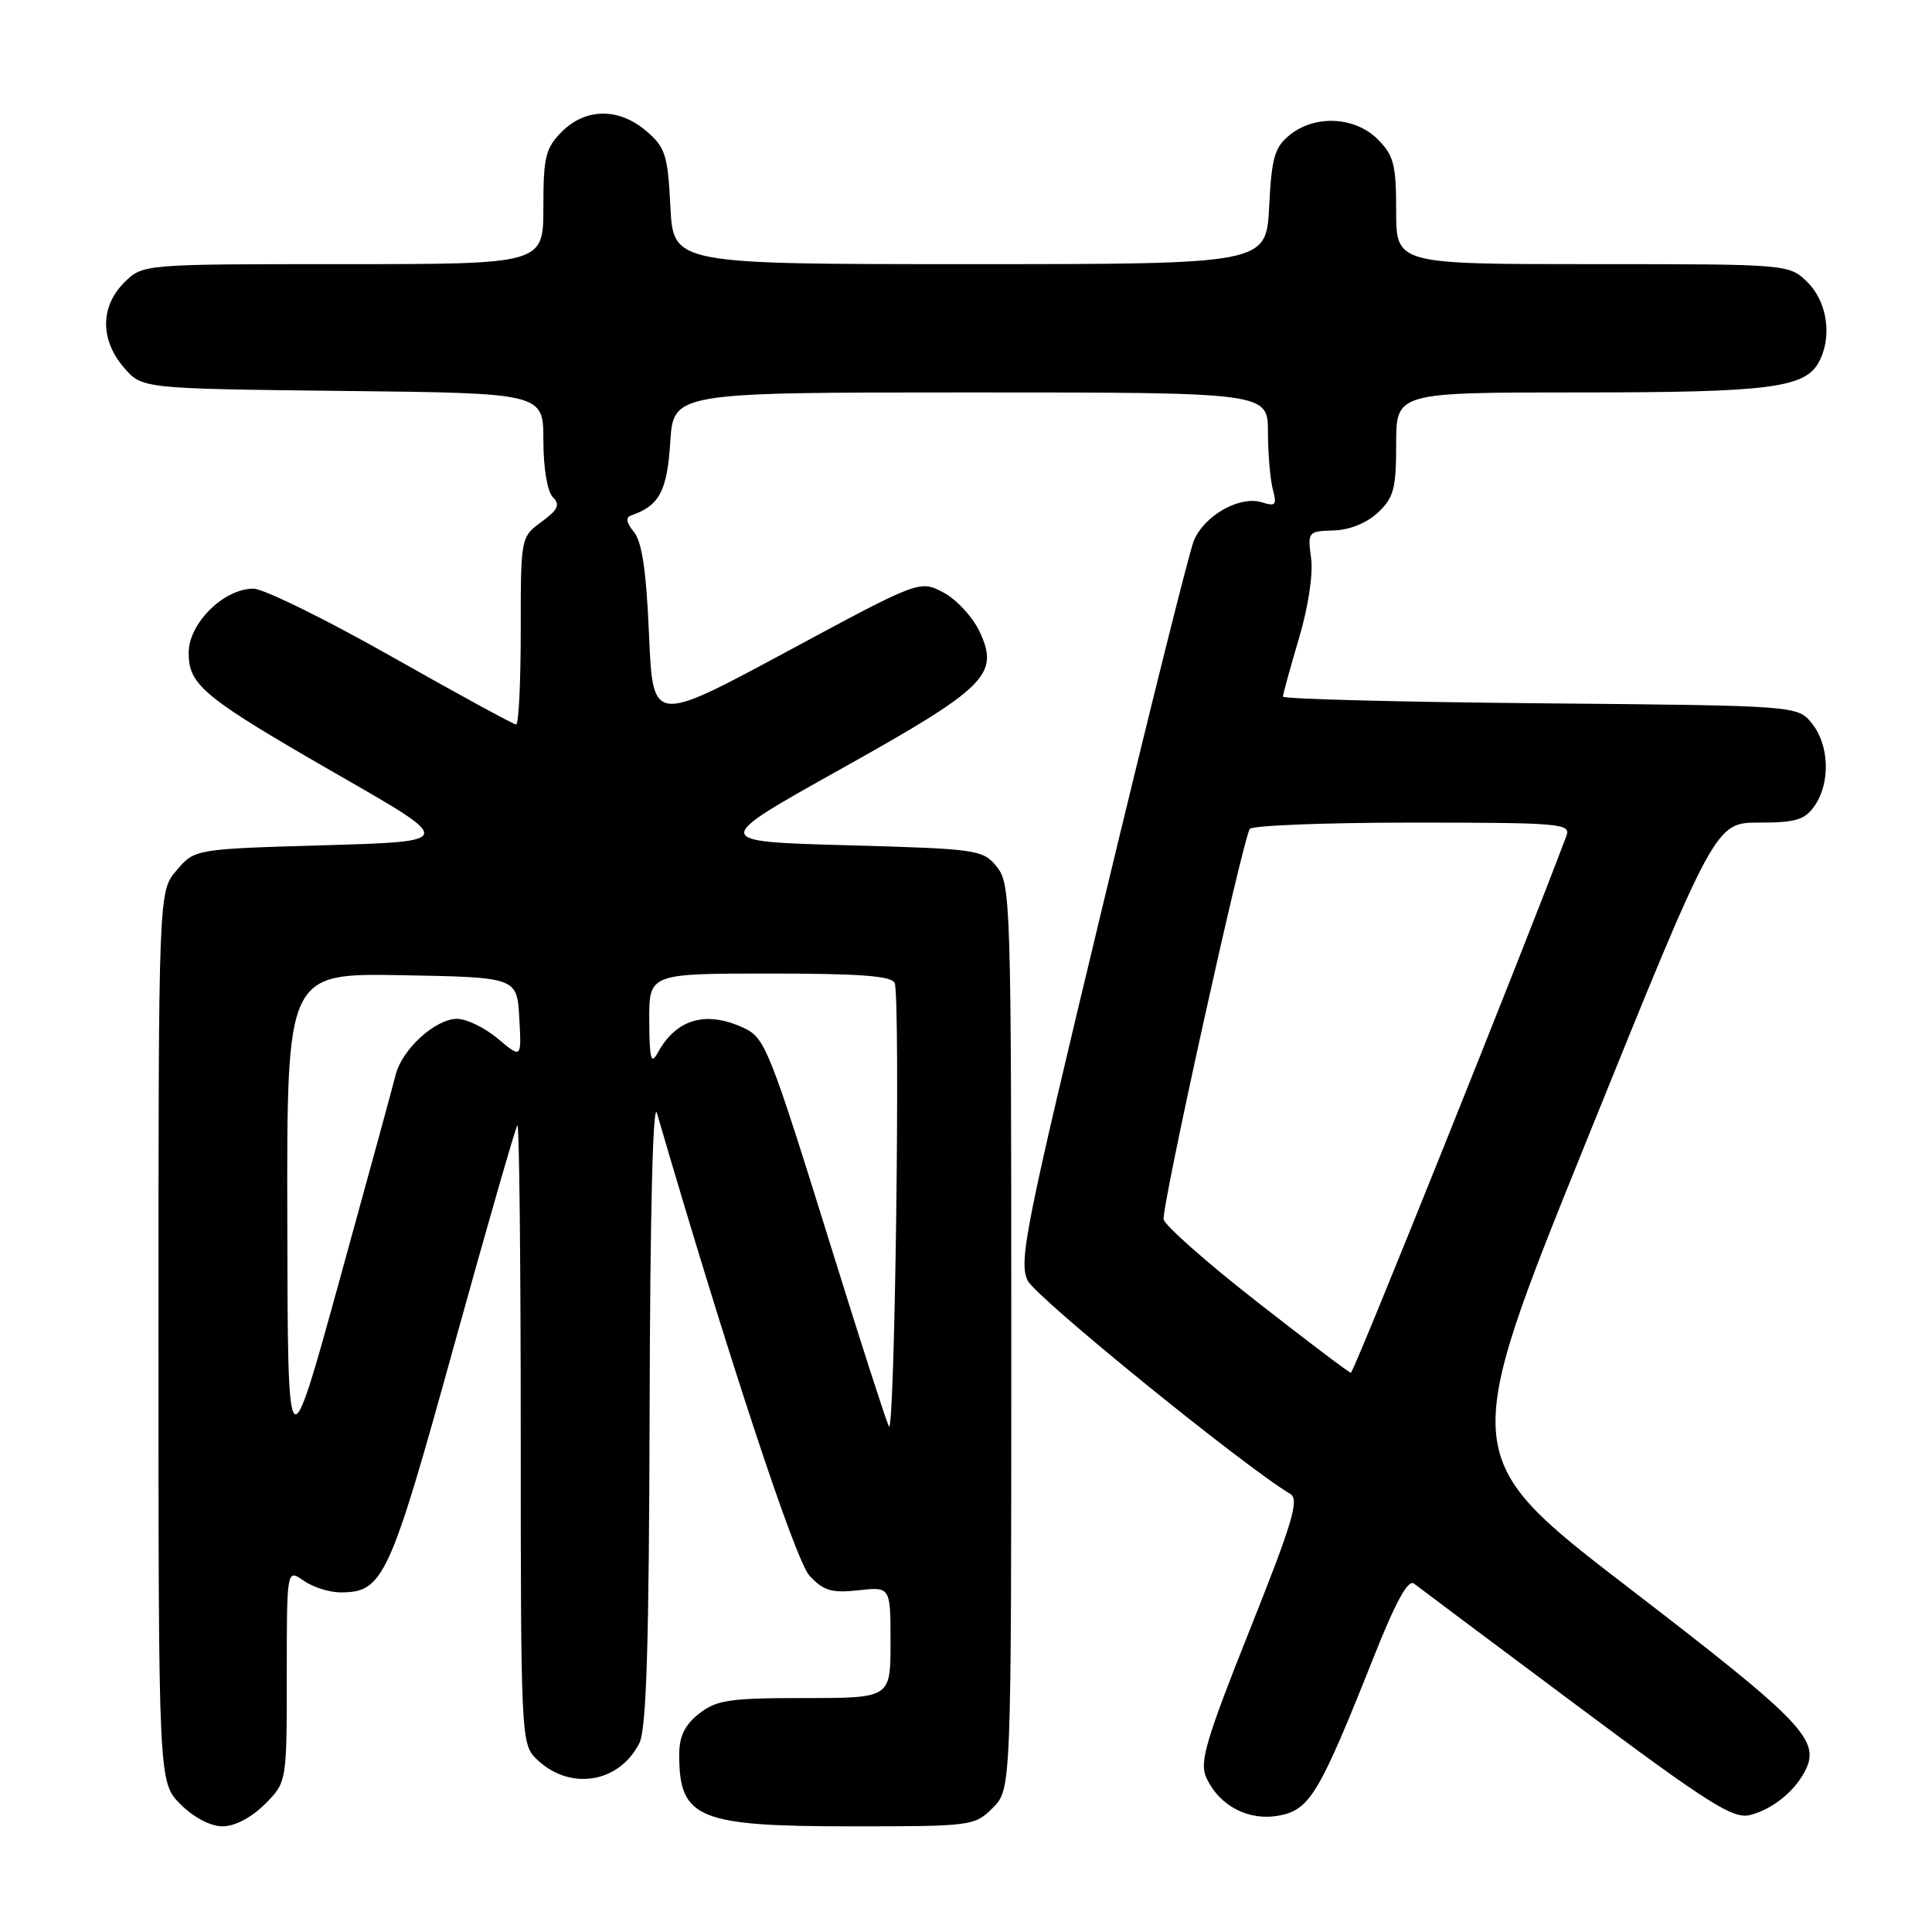 <?xml version="1.0" encoding="UTF-8" standalone="no"?>
<!DOCTYPE svg PUBLIC "-//W3C//DTD SVG 1.1//EN" "http://www.w3.org/Graphics/SVG/1.1/DTD/svg11.dtd" >
<svg xmlns="http://www.w3.org/2000/svg" xmlns:xlink="http://www.w3.org/1999/xlink" version="1.1" viewBox="0 0 256 256">
 <g >
 <path fill="currentColor"
d=" M 35.08 239.08 C 38.00 236.15 38.00 236.15 38.00 222.02 C 38.00 207.89 38.00 207.89 40.22 209.44 C 41.44 210.30 43.65 211.00 45.11 211.00 C 50.78 211.00 51.60 209.24 60.10 178.52 C 64.52 162.58 68.32 149.34 68.56 149.10 C 68.80 148.86 69.00 167.19 69.00 189.83 C 69.00 229.49 69.07 231.07 70.97 232.97 C 75.34 237.34 81.99 236.37 84.72 230.97 C 85.66 229.12 86.00 217.93 86.08 186.50 C 86.14 160.75 86.52 145.66 87.05 147.50 C 96.27 179.13 105.38 206.78 107.26 208.79 C 109.13 210.79 110.20 211.11 113.75 210.72 C 118.00 210.25 118.00 210.25 118.00 217.62 C 118.00 225.00 118.00 225.00 106.63 225.00 C 96.65 225.00 94.95 225.25 92.63 227.07 C 90.73 228.57 90.00 230.07 90.00 232.49 C 90.00 240.99 92.44 242.00 113.00 242.00 C 128.75 242.00 129.14 241.95 131.55 239.55 C 134.00 237.09 134.00 237.09 134.00 177.16 C 134.00 119.66 133.92 117.13 132.09 114.86 C 130.24 112.58 129.60 112.48 112.20 112.00 C 94.23 111.50 94.23 111.50 111.36 101.93 C 130.80 91.07 132.50 89.38 129.76 83.61 C 128.83 81.68 126.67 79.37 124.96 78.48 C 121.84 76.87 121.84 76.87 104.17 86.39 C 86.50 95.90 86.50 95.90 86.00 84.10 C 85.64 75.68 85.07 71.78 84.00 70.49 C 83.00 69.28 82.87 68.55 83.61 68.30 C 87.35 67.04 88.40 65.08 88.81 58.62 C 89.23 52.00 89.23 52.00 128.62 52.00 C 168.00 52.00 168.00 52.00 168.01 57.25 C 168.02 60.14 168.31 63.56 168.66 64.86 C 169.21 66.92 169.02 67.14 167.20 66.56 C 164.27 65.63 159.51 68.34 158.17 71.70 C 157.55 73.24 152.05 95.29 145.95 120.70 C 135.86 162.69 134.96 167.15 136.17 169.68 C 137.24 171.90 164.75 194.25 170.97 197.95 C 172.19 198.68 171.29 201.70 165.59 215.99 C 159.79 230.55 158.91 233.51 159.83 235.52 C 161.55 239.30 165.44 241.33 169.50 240.57 C 173.55 239.81 174.83 237.66 181.96 219.73 C 184.93 212.24 186.58 209.22 187.37 209.84 C 187.99 210.33 197.67 217.57 208.89 225.94 C 226.44 239.04 229.64 241.06 231.89 240.50 C 234.76 239.78 237.68 237.48 239.12 234.78 C 241.33 230.64 239.10 228.29 216.04 210.57 C 193.27 193.07 193.27 193.07 210.27 151.04 C 227.27 109.00 227.27 109.00 233.08 109.00 C 237.95 109.00 239.14 108.64 240.44 106.78 C 242.56 103.75 242.40 98.72 240.09 95.86 C 238.18 93.50 238.18 93.50 204.09 93.19 C 185.34 93.02 170.00 92.62 170.00 92.30 C 170.00 91.98 170.95 88.54 172.10 84.65 C 173.34 80.50 174.01 76.10 173.73 73.99 C 173.25 70.47 173.32 70.39 176.70 70.29 C 178.82 70.23 181.10 69.31 182.58 67.92 C 184.68 65.95 185.00 64.75 185.00 58.83 C 185.00 52.00 185.00 52.00 209.35 52.00 C 234.48 52.00 239.18 51.40 241.02 47.96 C 242.79 44.66 242.14 40.05 239.55 37.45 C 237.09 35.00 237.09 35.00 211.05 35.00 C 185.00 35.00 185.00 35.00 185.00 27.95 C 185.00 21.81 184.69 20.60 182.55 18.45 C 179.53 15.44 174.23 15.18 170.89 17.89 C 168.89 19.51 168.49 20.88 168.17 27.39 C 167.78 35.00 167.78 35.00 128.50 35.00 C 89.22 35.00 89.22 35.00 88.83 27.39 C 88.49 20.55 88.17 19.54 85.67 17.39 C 82.03 14.26 77.62 14.28 74.45 17.45 C 72.28 19.63 72.00 20.78 72.00 27.45 C 72.00 35.00 72.00 35.00 45.45 35.00 C 18.91 35.00 18.91 35.00 16.45 37.45 C 13.28 40.63 13.26 45.03 16.41 48.69 C 18.82 51.50 18.82 51.50 45.41 51.80 C 72.00 52.09 72.00 52.09 72.00 58.35 C 72.00 62.01 72.52 65.13 73.25 65.87 C 74.25 66.88 73.96 67.53 71.75 69.15 C 69.01 71.16 69.00 71.19 69.00 83.58 C 69.00 90.41 68.73 96.00 68.39 96.00 C 68.06 96.00 60.63 91.95 51.89 87.00 C 43.15 82.05 34.91 78.00 33.58 78.00 C 29.64 78.00 25.00 82.60 25.00 86.50 C 25.00 90.84 26.93 92.41 45.38 103.00 C 60.18 111.50 60.18 111.50 43.00 112.00 C 25.82 112.50 25.82 112.50 23.41 115.31 C 21.00 118.11 21.00 118.11 21.00 177.13 C 21.00 236.15 21.00 236.15 23.92 239.08 C 25.69 240.84 27.90 242.00 29.50 242.00 C 31.10 242.00 33.31 240.84 35.08 239.08 Z  M 38.07 161.72 C 38.00 128.95 38.00 128.95 53.25 129.22 C 68.50 129.50 68.50 129.50 68.81 134.89 C 69.11 140.27 69.11 140.27 65.98 137.64 C 64.26 136.19 61.82 135.00 60.57 135.00 C 57.70 135.00 53.28 139.02 52.43 142.41 C 52.08 143.82 48.72 156.12 44.96 169.74 C 38.13 194.50 38.13 194.50 38.07 161.72 Z  M 117.78 189.00 C 117.38 188.18 114.11 178.05 110.52 166.50 C 101.83 138.57 101.41 137.51 98.43 136.15 C 93.47 133.89 89.59 135.05 87.15 139.50 C 86.26 141.13 86.06 140.34 86.03 135.25 C 86.00 129.00 86.00 129.00 102.03 129.00 C 114.01 129.00 118.19 129.32 118.55 130.26 C 119.33 132.31 118.57 190.64 117.78 189.00 Z  M 166.50 172.45 C 159.90 167.29 154.36 162.39 154.19 161.58 C 153.87 160.10 164.61 111.44 165.60 109.84 C 165.88 109.38 175.59 109.00 187.17 109.00 C 206.79 109.00 208.17 109.12 207.56 110.75 C 202.10 125.31 179.37 181.95 179.00 181.90 C 178.72 181.87 173.10 177.61 166.50 172.45 Z "/>
</g>
</svg>
